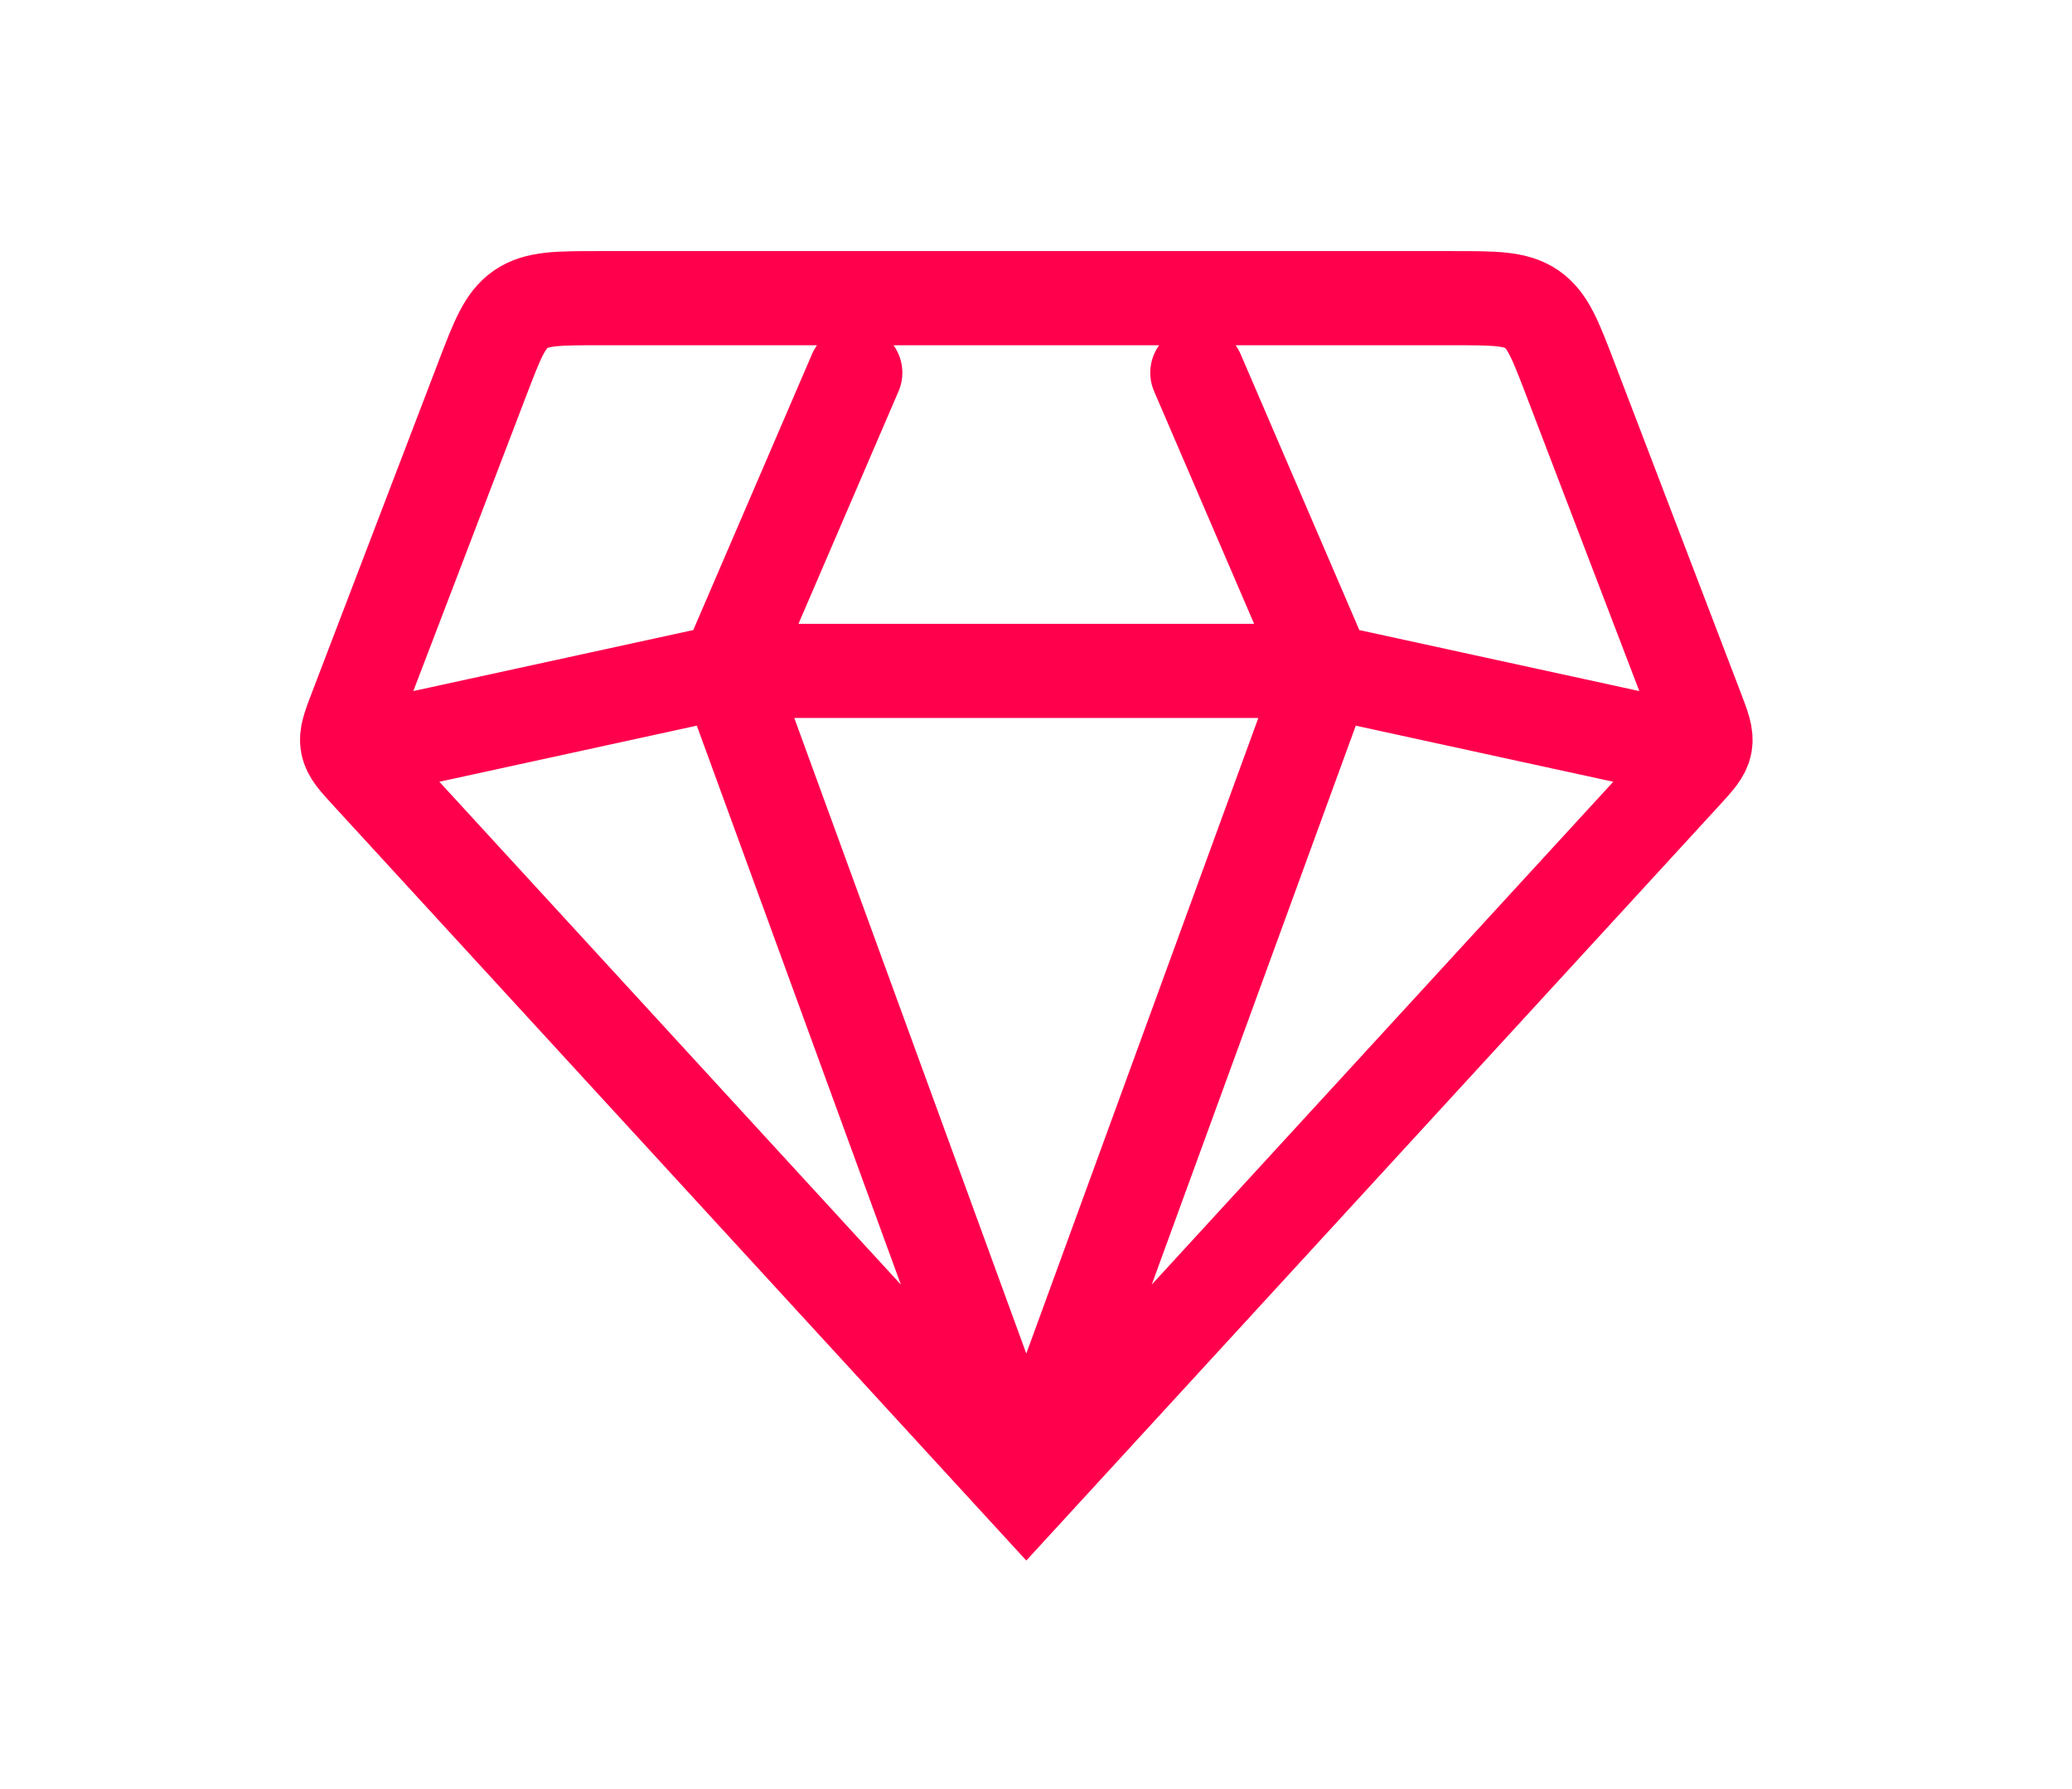 <svg width="66" height="57" viewBox="0 0 66 57" fill="none" xmlns="http://www.w3.org/2000/svg">
<path d="M32.691 47.5L11.733 24.661C11.326 24.218 11.123 23.996 11.07 23.717C11.016 23.438 11.124 23.157 11.339 22.595L15.362 12.072C15.838 10.827 16.076 10.205 16.588 9.852C17.1 9.5 17.766 9.5 19.099 9.5H46.284C47.616 9.5 48.282 9.5 48.794 9.852C49.306 10.205 49.544 10.827 50.02 12.072L54.044 22.595C54.258 23.157 54.366 23.438 54.313 23.717C54.259 23.996 54.056 24.218 53.649 24.661L32.691 47.5ZM32.691 47.5L42.226 21.375M32.691 47.5L23.156 21.375M53.123 23.75L42.226 21.375M42.226 21.375L38.14 11.875M42.226 21.375H23.156M27.243 11.875L23.156 21.375M23.156 21.375L12.259 23.75" stroke="#FF004D" stroke-width="3" stroke-linecap="round"/>
</svg>
